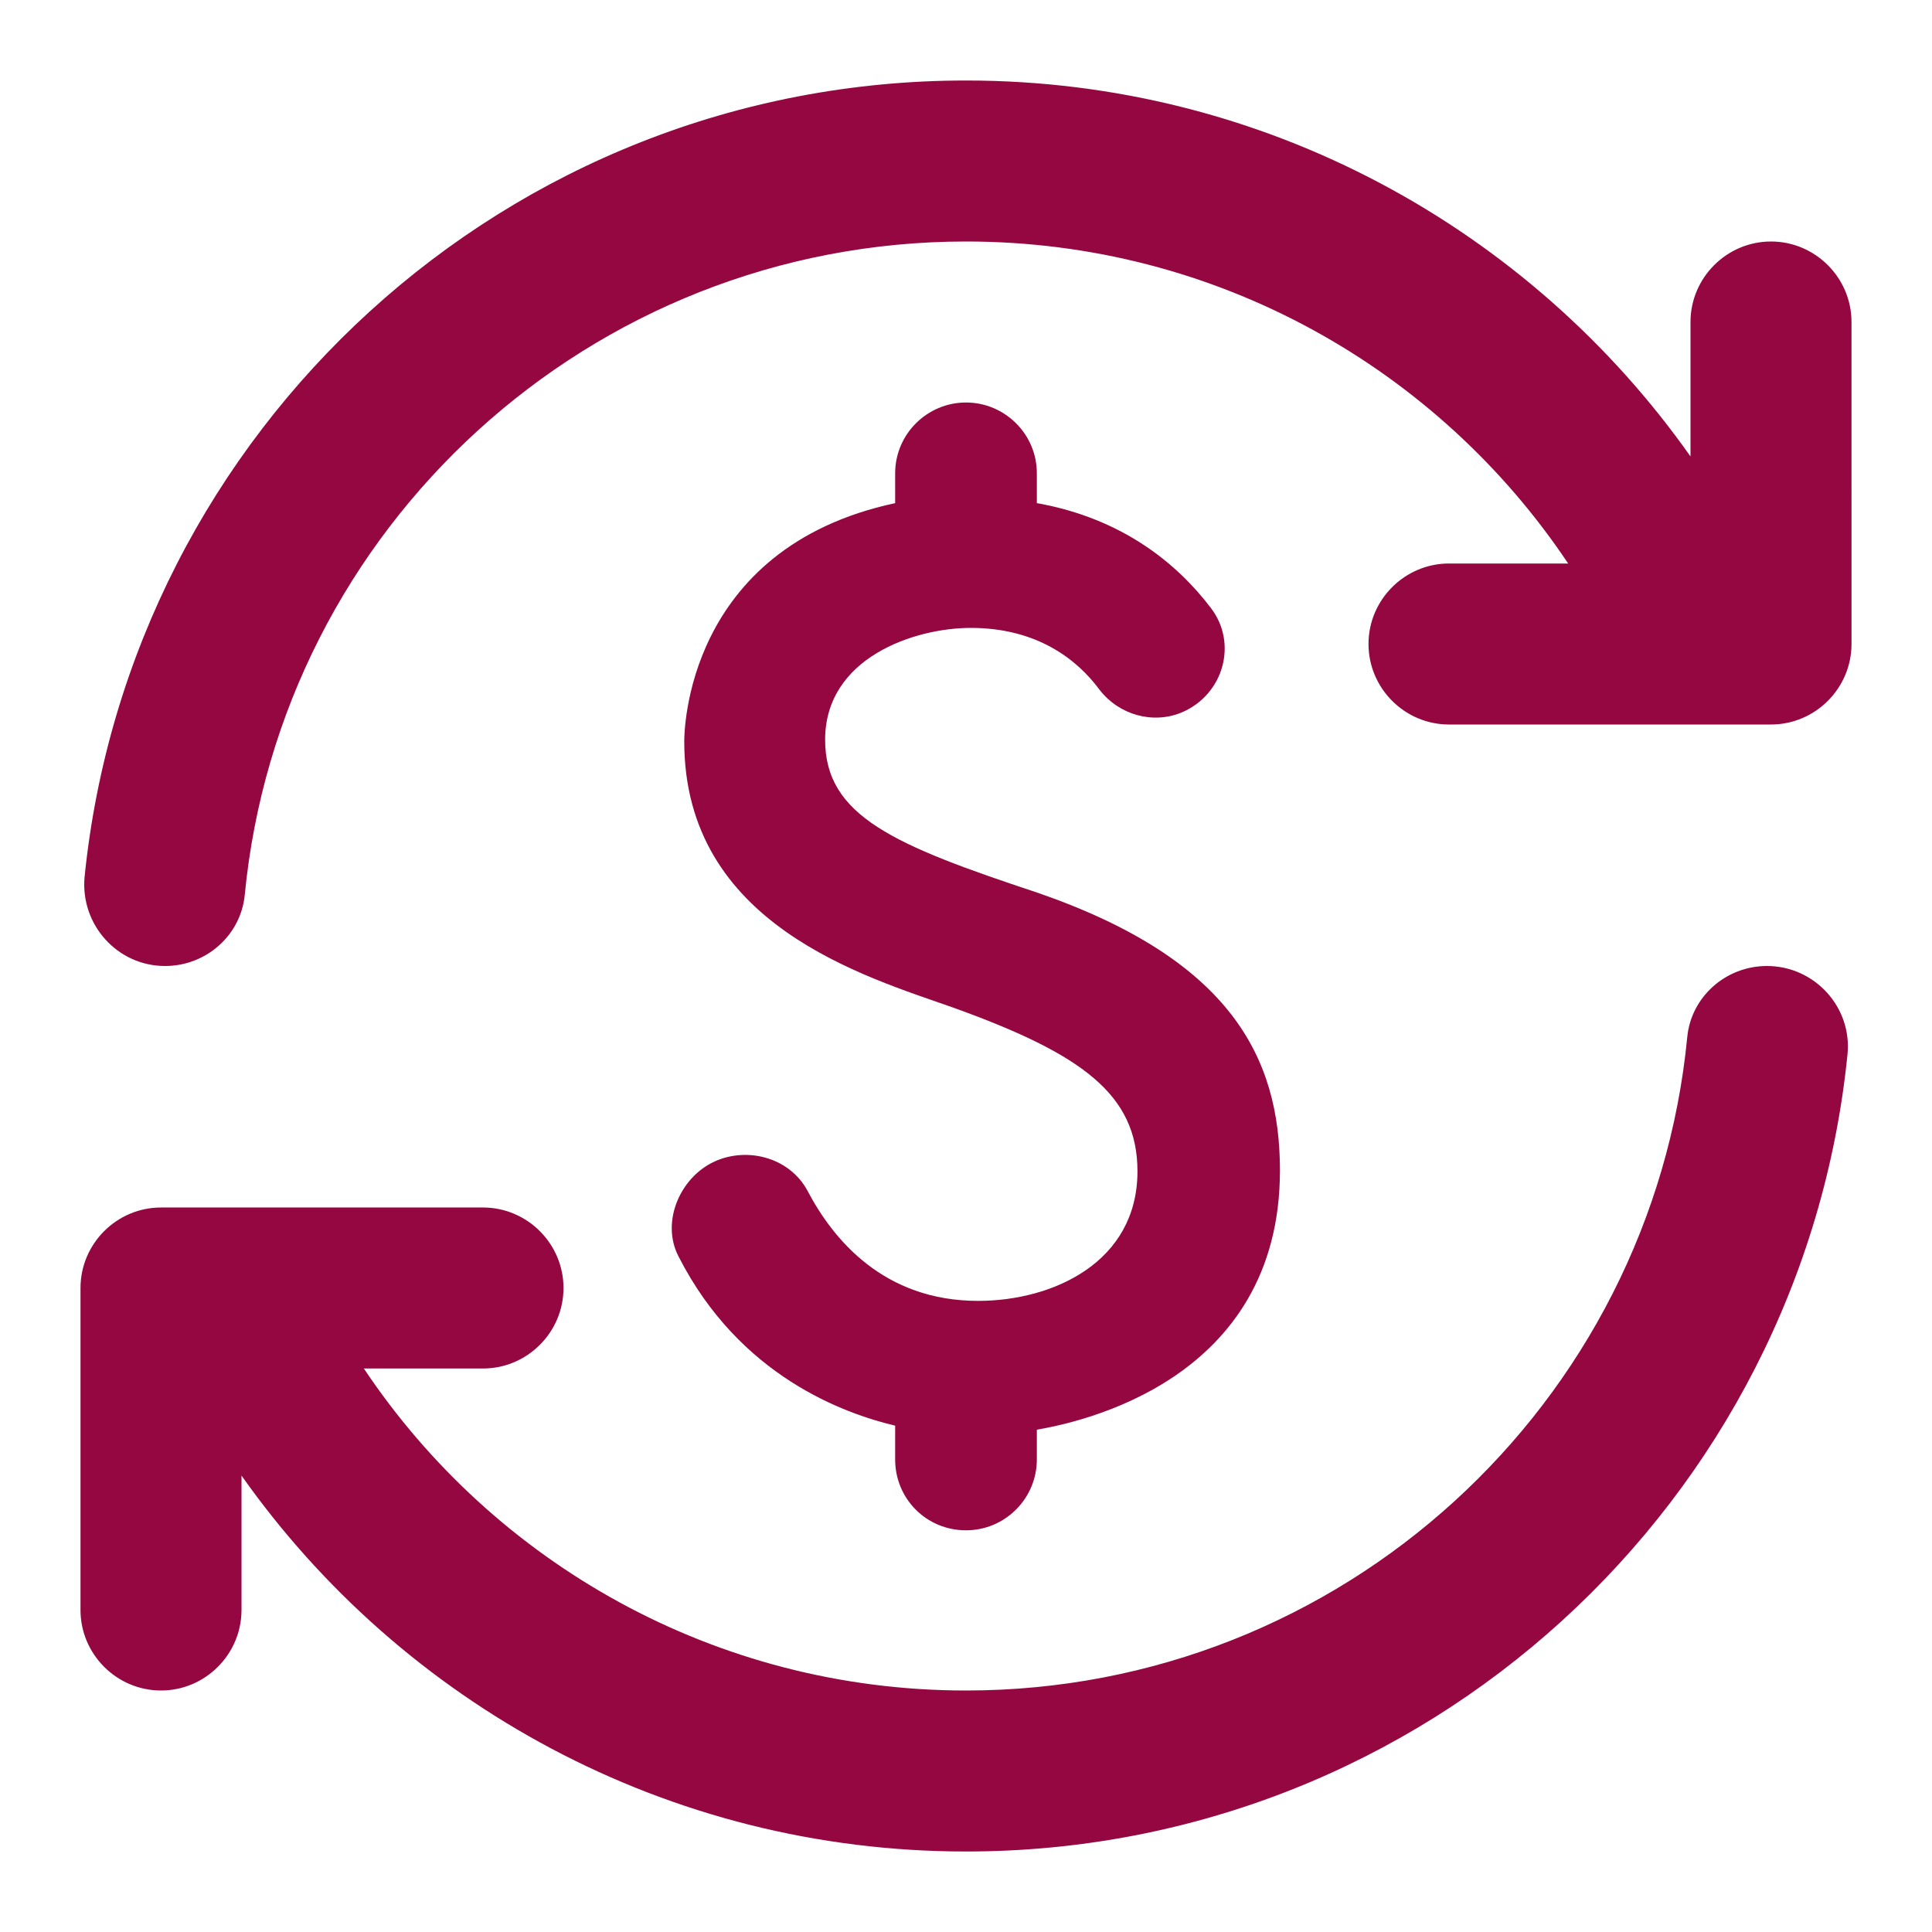 <?xml version="1.0" encoding="UTF-8" standalone="no"?>
<svg
   enable-background="new 0 0 24 24"
   height="24"
   viewBox="0 0 24 24"
   width="24"
   version="1.1"
   id="svg10"
   sodipodi:docname="inactive.svg"
   inkscape:version="1.1.2 (b8e25be833, 2022-02-05)"
   xmlns:inkscape="http://www.inkscape.org/namespaces/inkscape"
   xmlns:sodipodi="http://sodipodi.sourceforge.net/DTD/sodipodi-0.dtd"
   xmlns="http://www.w3.org/2000/svg"
   xmlns:svg="http://www.w3.org/2000/svg">
  <defs
     id="defs14" />
  <sodipodi:namedview
     id="namedview12"
     pagecolor="#ffffff"
     bordercolor="#666666"
     borderopacity="1.0"
     inkscape:pageshadow="2"
     inkscape:pageopacity="0.0"
     inkscape:pagecheckerboard="0"
     showgrid="false"
     inkscape:zoom="23.291667"
     inkscape:cx="12"
     inkscape:cy="12.021467"
     inkscape:window-width="1366"
     inkscape:window-height="745"
     inkscape:window-x="-8"
     inkscape:window-y="-8"
     inkscape:window-maximized="1"
     inkscape:current-layer="g8" />
  <g
     id="g4">
    <rect
       fill="none"
       height="24"
       width="24"
       id="rect2" />
  </g>
  <g
     id="g8">
    <path
       d="M12,23c5.7,0,10.39-4.34,10.95-9.9c0.06-0.59-0.41-1.1-1-1.1c-0.51,0-0.94,0.38-0.99,0.88C20.52,17.44,16.67,21,12,21 c-3.12,0-5.87-1.59-7.48-4L6,17c0.55,0,1-0.45,1-1s-0.45-1-1-1H2c-0.55,0-1,0.45-1,1v4c0,0.55,0.45,1,1,1c0.55,0,1-0.45,1-1l0-1.67 C4.99,21.15,8.28,23,12,23z M12,1C6.3,1,1.61,5.34,1.05,10.9C1,11.49,1.46,12,2.05,12c0.51,0,0.94-0.38,0.99-0.88 C3.48,6.56,7.33,3,12,3c3.12,0,5.87,1.59,7.48,4L18,7c-0.55,0-1,0.45-1,1c0,0.55,0.45,1,1,1h4c0.55,0,1-0.45,1-1V4 c0-0.55-0.45-1-1-1s-1,0.45-1,1l0,1.67C19.01,2.85,15.72,1,12,1z M11.12,5.88C11.12,5.39,11.52,5,12,5s0.88,0.39,0.88,0.88l0,0.37 c1.07,0.19,1.75,0.76,2.16,1.3c0.34,0.44,0.16,1.08-0.36,1.3C14.32,9,13.9,8.88,13.66,8.57c-0.28-0.38-0.78-0.77-1.6-0.77 c-0.7,0-1.81,0.37-1.81,1.39c0,0.95,0.86,1.31,2.64,1.9c2.4,0.83,3.01,2.05,3.01,3.45c0,2.62-2.5,3.13-3.02,3.22l0,0.37 c0,0.48-0.39,0.88-0.88,0.88s-0.88-0.39-0.88-0.88l0-0.42c-0.63-0.15-1.93-0.61-2.69-2.1c-0.23-0.44,0.03-1.02,0.49-1.2 c0.41-0.16,0.9-0.01,1.11,0.38c0.32,0.61,0.95,1.37,2.12,1.37c0.93,0,1.98-0.48,1.98-1.61c0-0.96-0.7-1.46-2.28-2.03 c-1.1-0.39-3.35-1.03-3.35-3.31c0-0.1,0.01-2.4,2.62-2.96L11.12,5.88z"
       id="path6"
       style="fill:#950740;fill-opacity:1" />
  </g>
</svg>
